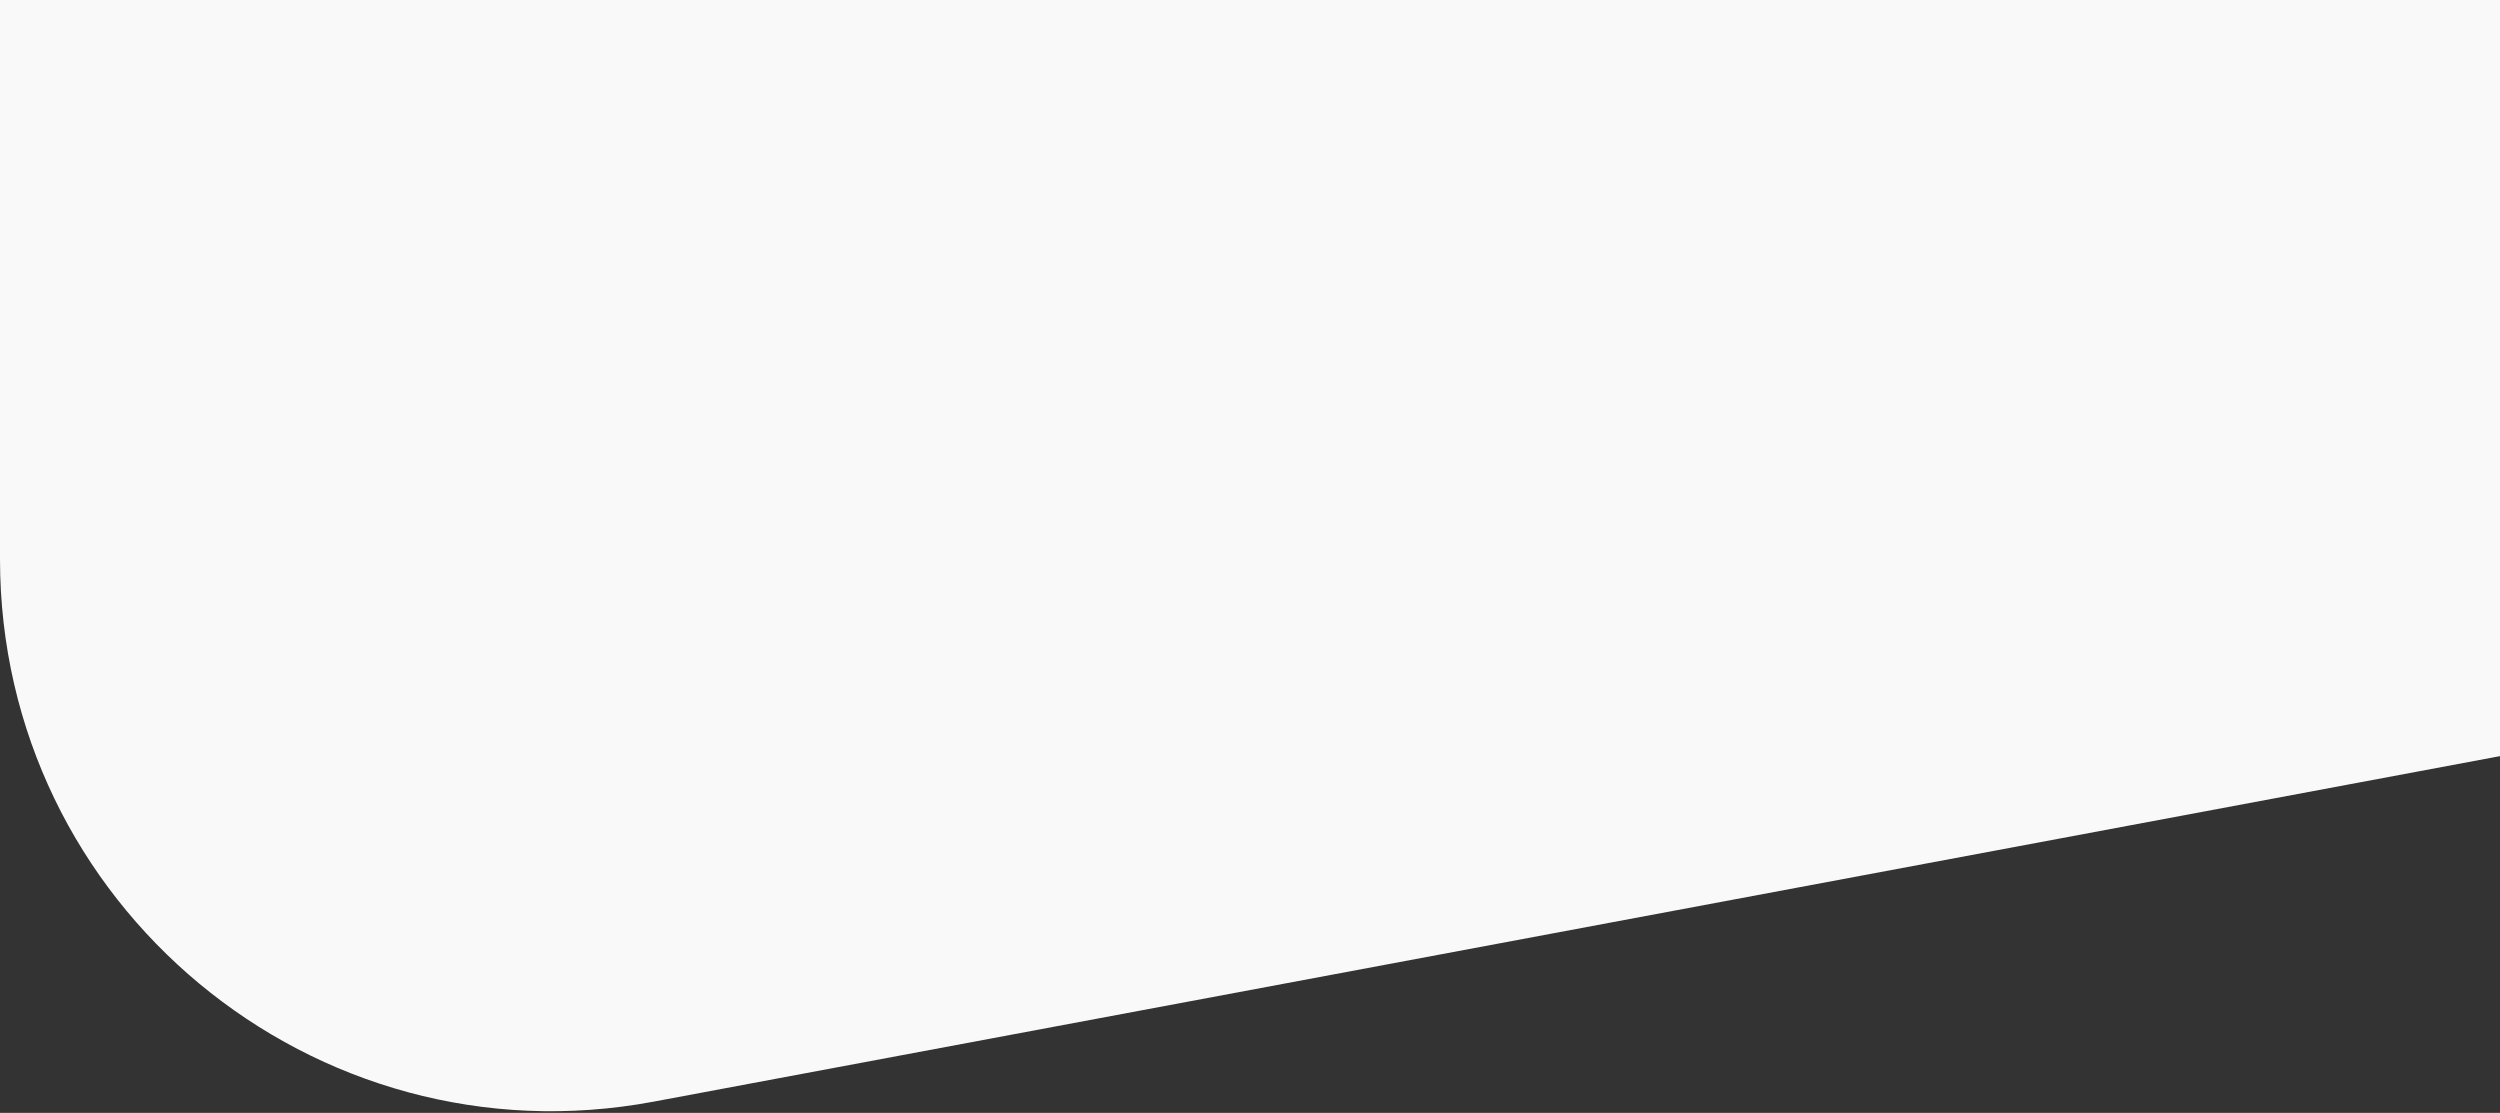 <svg width="1440" height="641" viewBox="0 0 1440 641" fill="none" xmlns="http://www.w3.org/2000/svg">
<rect x="0" y="0" width="1440" height="641" fill="#333333" stroke="none"/>
<path id="Rectangle 12" d="M0 0H1440V435.533L376.492 634.547C180.823 671.163 0 521.039 0 321.973V0Z" fill="#F9F9F9"/>
</svg>
